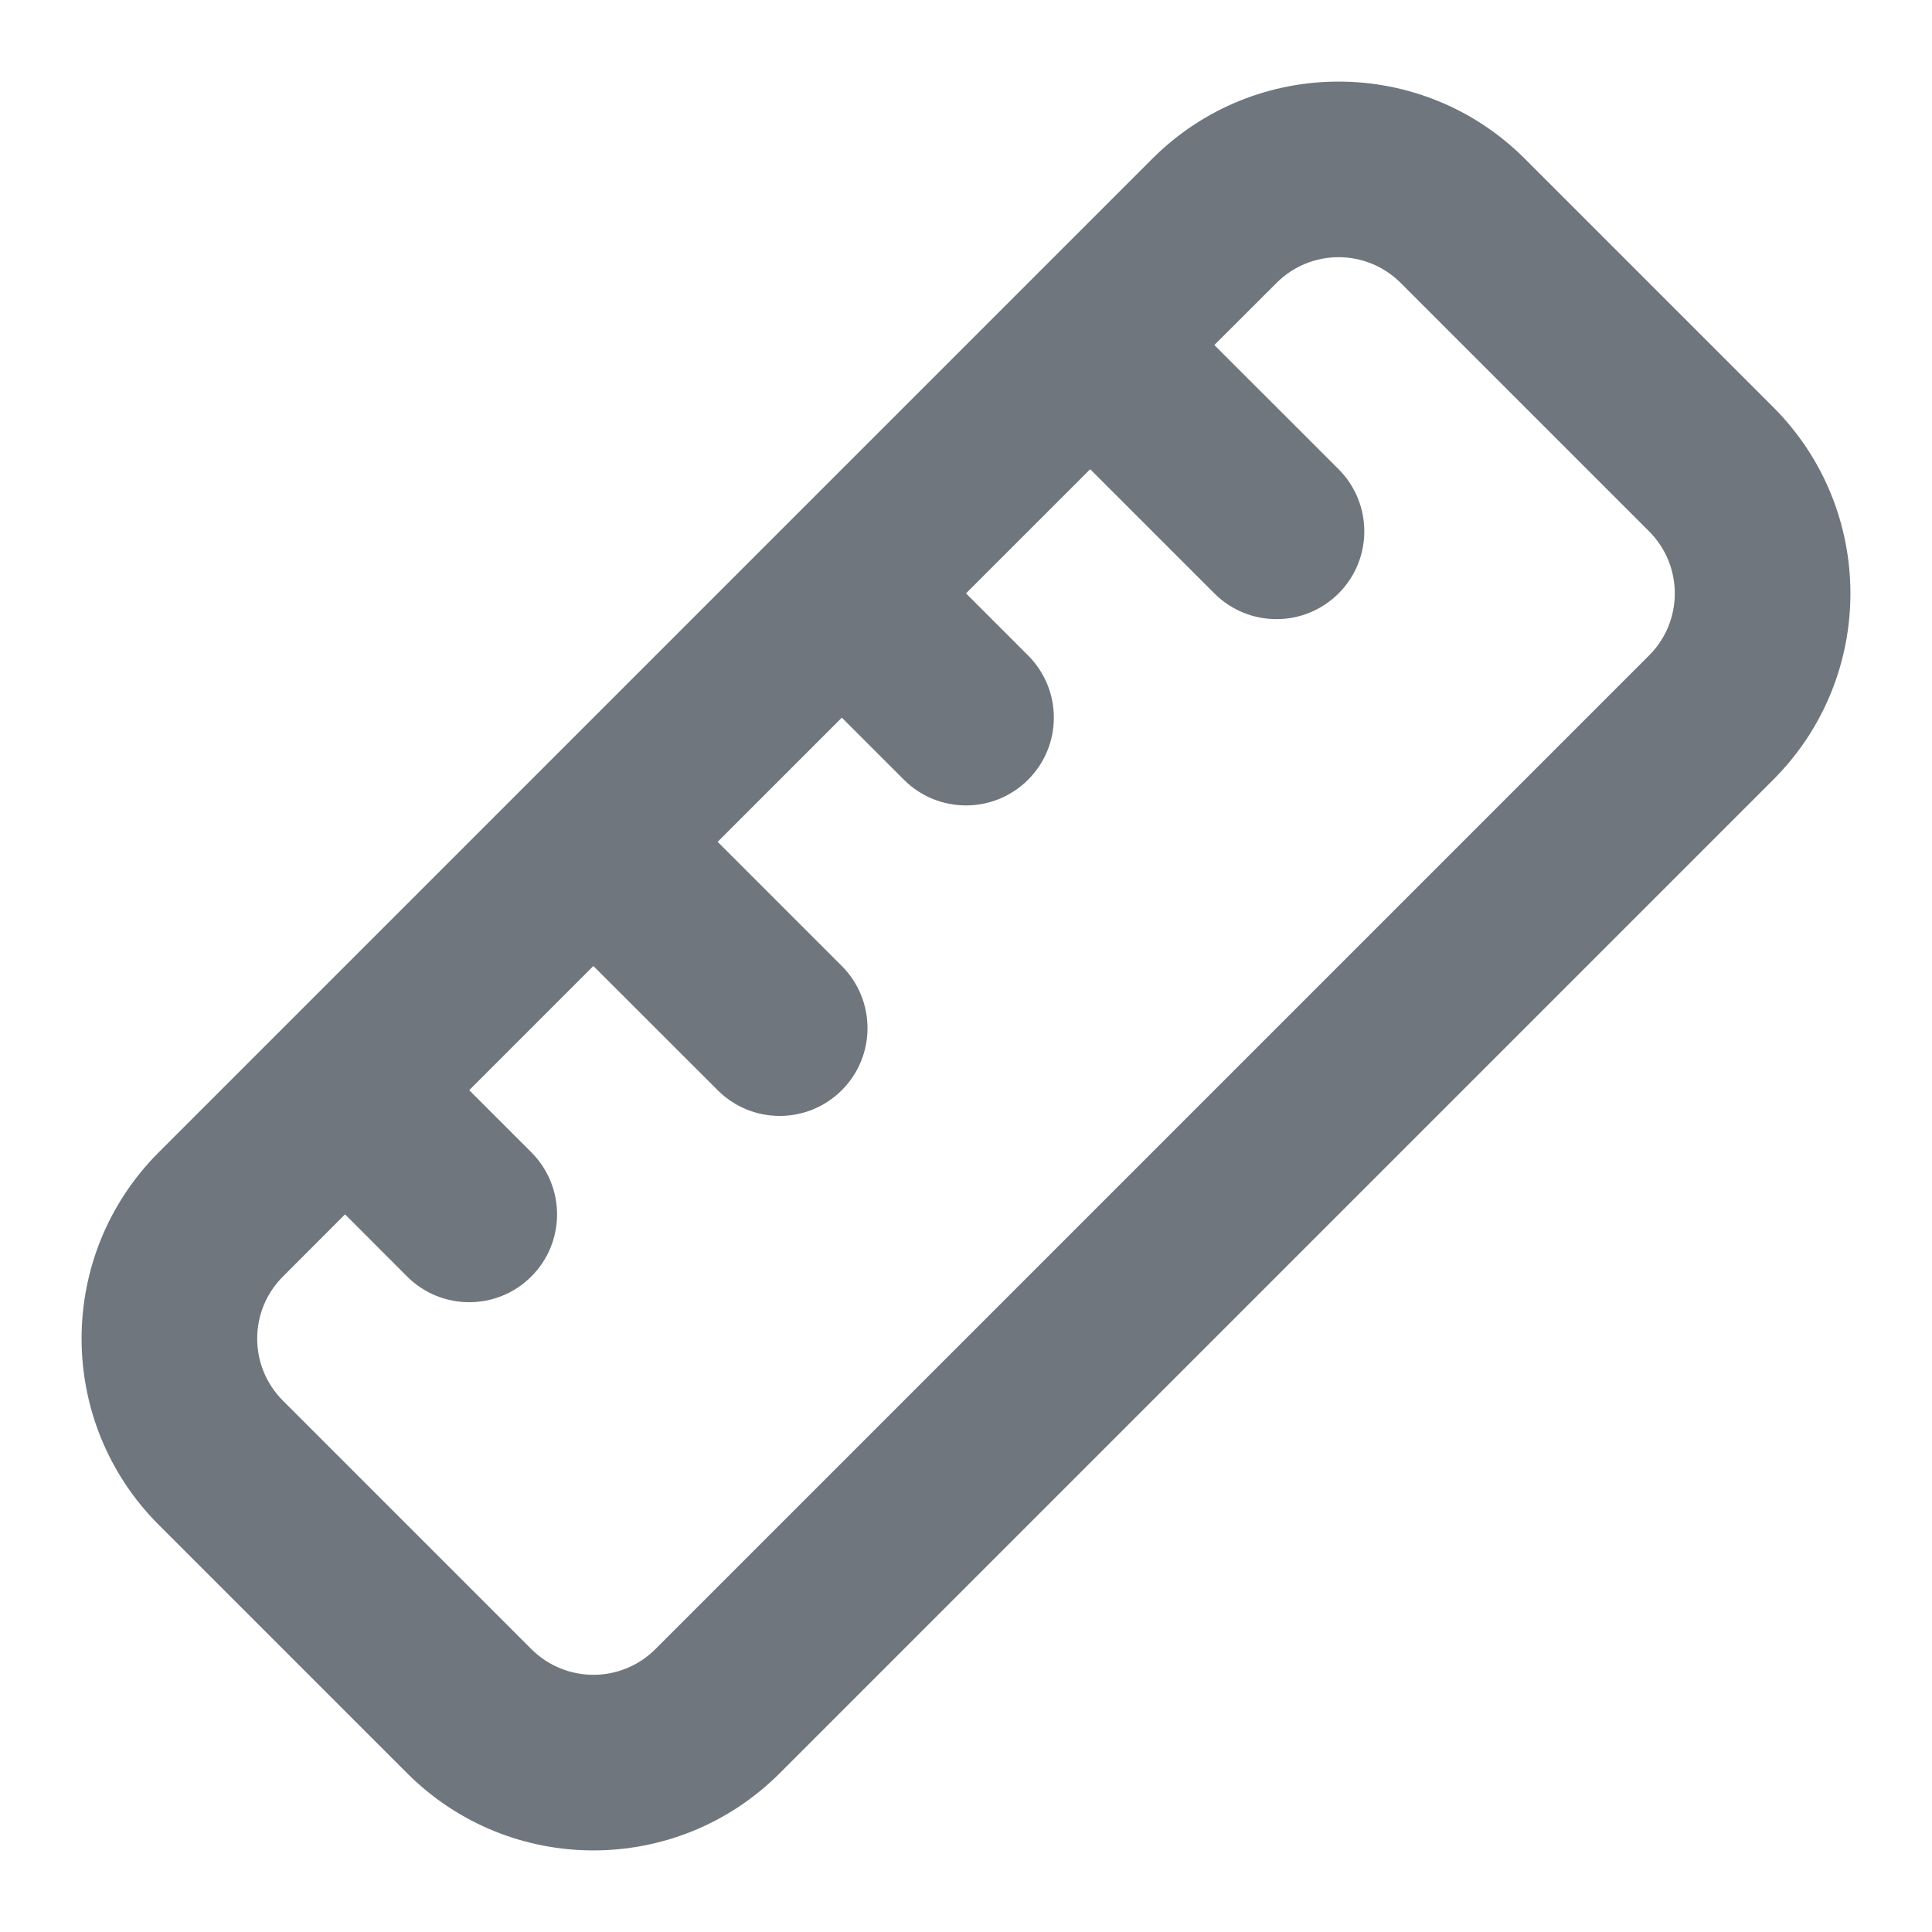 <?xml version="1.0" encoding="UTF-8"?>
<svg width="22px" height="22px" viewBox="0 0 22 22" version="1.1" xmlns="http://www.w3.org/2000/svg" xmlns:xlink="http://www.w3.org/1999/xlink">
    <title>UI icon/ruler/light</title>
    <g id="👀-Icons" stroke="none" stroke-width="1" fill="none" fill-rule="evenodd">
        <g id="Union" transform="translate(-1, -1)" fill="#6F767E">
            <path d="M18.364,2.808 C17.192,1.636 15.293,1.636 14.121,2.808 L2.808,14.121 C1.636,15.293 1.636,17.192 2.808,18.364 L5.636,21.192 C6.808,22.364 8.707,22.364 9.879,21.192 L21.192,9.879 C22.364,8.707 22.364,6.808 21.192,5.636 L18.364,2.808 Z M16.95,4.222 C16.559,3.831 15.926,3.831 15.536,4.222 L14.828,4.929 L16.243,6.343 C16.633,6.734 16.633,7.367 16.243,7.757 C15.852,8.148 15.219,8.148 14.828,7.757 L13.414,6.343 L12,7.757 L12.707,8.464 C13.098,8.855 13.098,9.488 12.707,9.879 C12.317,10.269 11.683,10.269 11.293,9.879 L10.586,9.172 L9.172,10.586 L10.586,12 C10.976,12.391 10.976,13.024 10.586,13.414 C10.195,13.805 9.562,13.805 9.172,13.414 L7.757,12 L6.343,13.414 L7.05,14.121 C7.441,14.512 7.441,15.145 7.05,15.536 C6.66,15.926 6.027,15.926 5.636,15.536 L4.929,14.828 L4.222,15.536 C3.831,15.926 3.831,16.559 4.222,16.95 L7.05,19.778 C7.441,20.169 8.074,20.169 8.464,19.778 L19.778,8.464 C20.169,8.074 20.169,7.441 19.778,7.05 L16.95,4.222 Z"></path>
        </g>
    </g>
</svg>